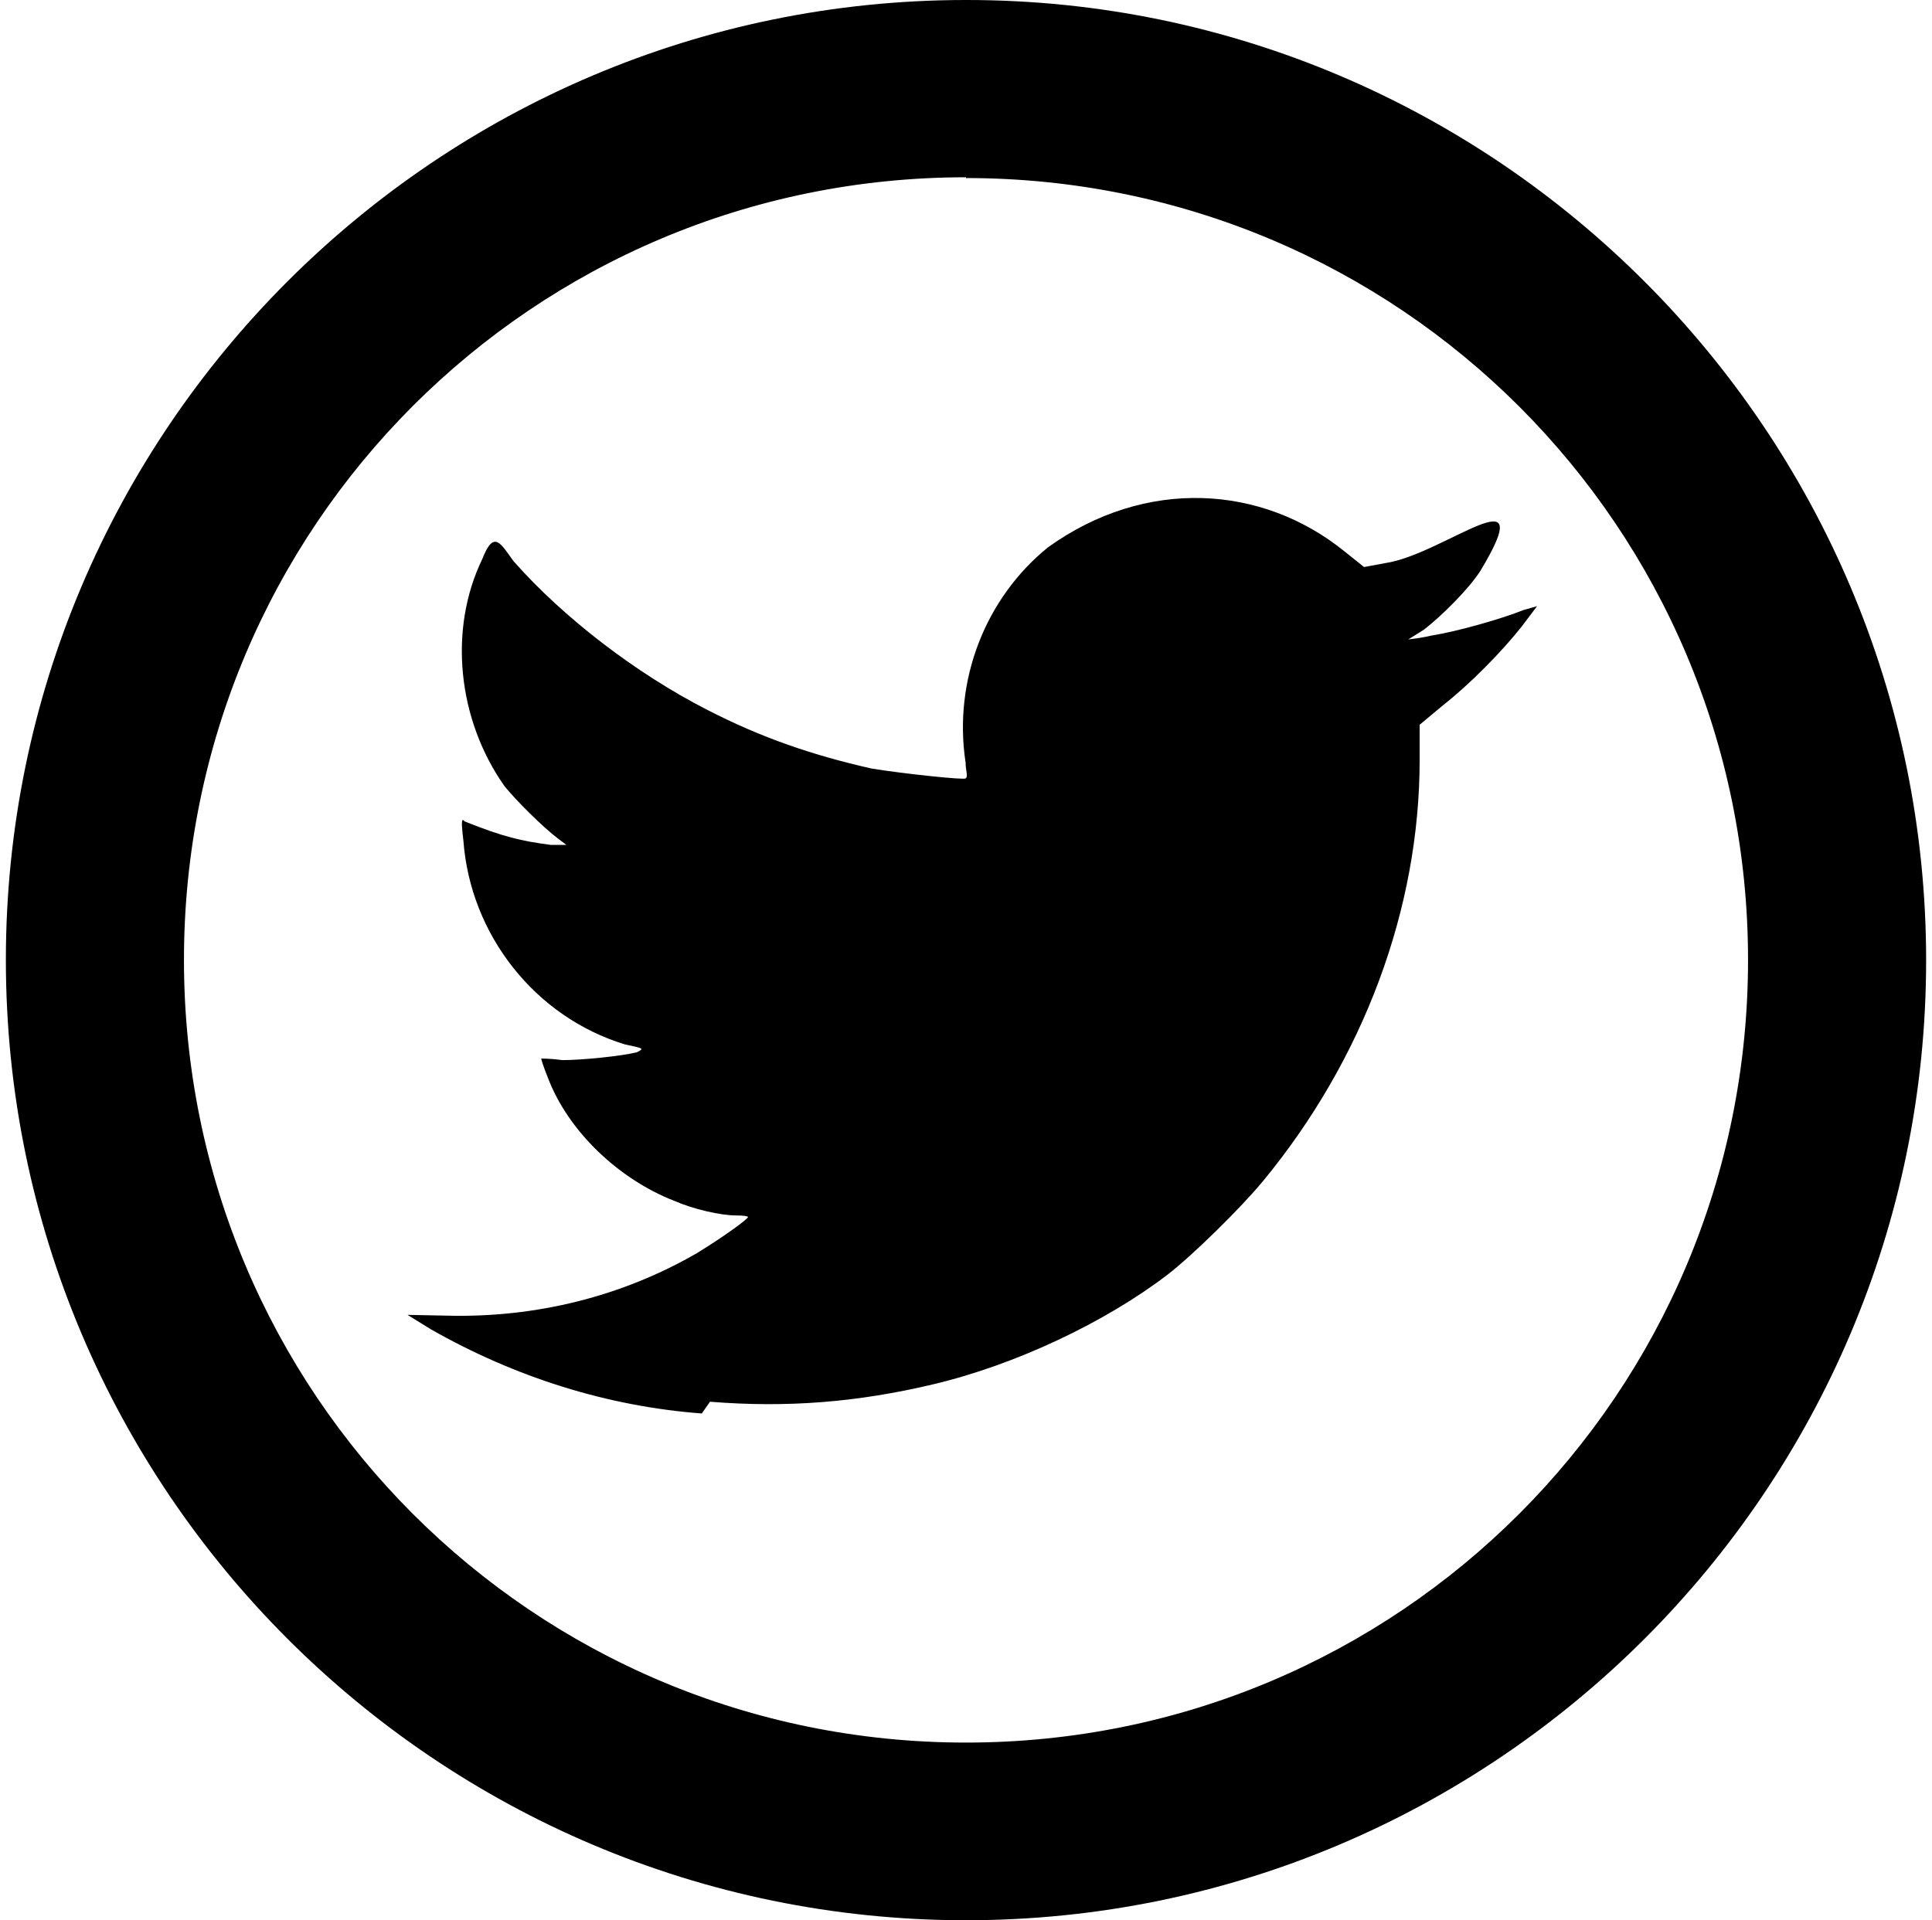 <svg xmlns="http://www.w3.org/2000/svg" viewBox="0 0 493.6 490.7">
  <path d="M179.3 361.2c-24-1.8-47.6-9.2-69.2-21.5l-6-3.7 10 .2c23 .6 45-5 64-16 7-4.3 13-8.7 13-9.2 0-.2-1-.4-3-.4-4 0-11-1.6-16-3.8-14-5.5-27-17.7-32.2-31.6-1-2.5-1.7-4.6-1.6-4.7 0 0 2.5 0 5.4.4 5 0 15-1 19-2 2-1 1.7-1-3-2-23-7-39.5-28-41.3-52-.6-5-.5-6 .3-5 10 4 14.4 5 22 6h4l-2-1.5c-4-3-11-10-13.8-13.5-12-17-14.4-40-5.7-58 3-7.7 4.7-4 8 .5 12.7 14.4 31.3 28.7 49.5 38 14 7.2 27 11.6 42 15 8 1.3 24 3 24 2.5.7-.4 0-2 0-4-3.2-21 5-42 21-55 25-18 54.8-16 75.8 1l5 4 5.4-1c15-2.2 40-24 24.3 2-3 4.7-10 11.6-14.4 15l-4 2.5s3-.3 6-1c6.4-1 18-4.3 23.4-6.5l3.5-1-4 5.3c-5 6.3-13 14.5-20 20l-6 5v9c0 38-14.3 76.4-40 107.6-5.8 7-18 19-24.5 24-15.7 12-38.7 23-60 28-19 4.5-37 6-56.8 4.4z"/>
  <path d="M246.8 0C111.6 0 1.5 110 1.5 245.3s110 245.4 245.3 245.4c135.2 0 245.3-110 245.3-245.3S382 0 247 0zm0 45.5c110.6 0 199.8 89.2 199.8 199.8 0 110.7-89.2 200-199.8 200C136.2 445.3 47 356 47 245.3s89.2-200 199.8-200z"/>
</svg>

